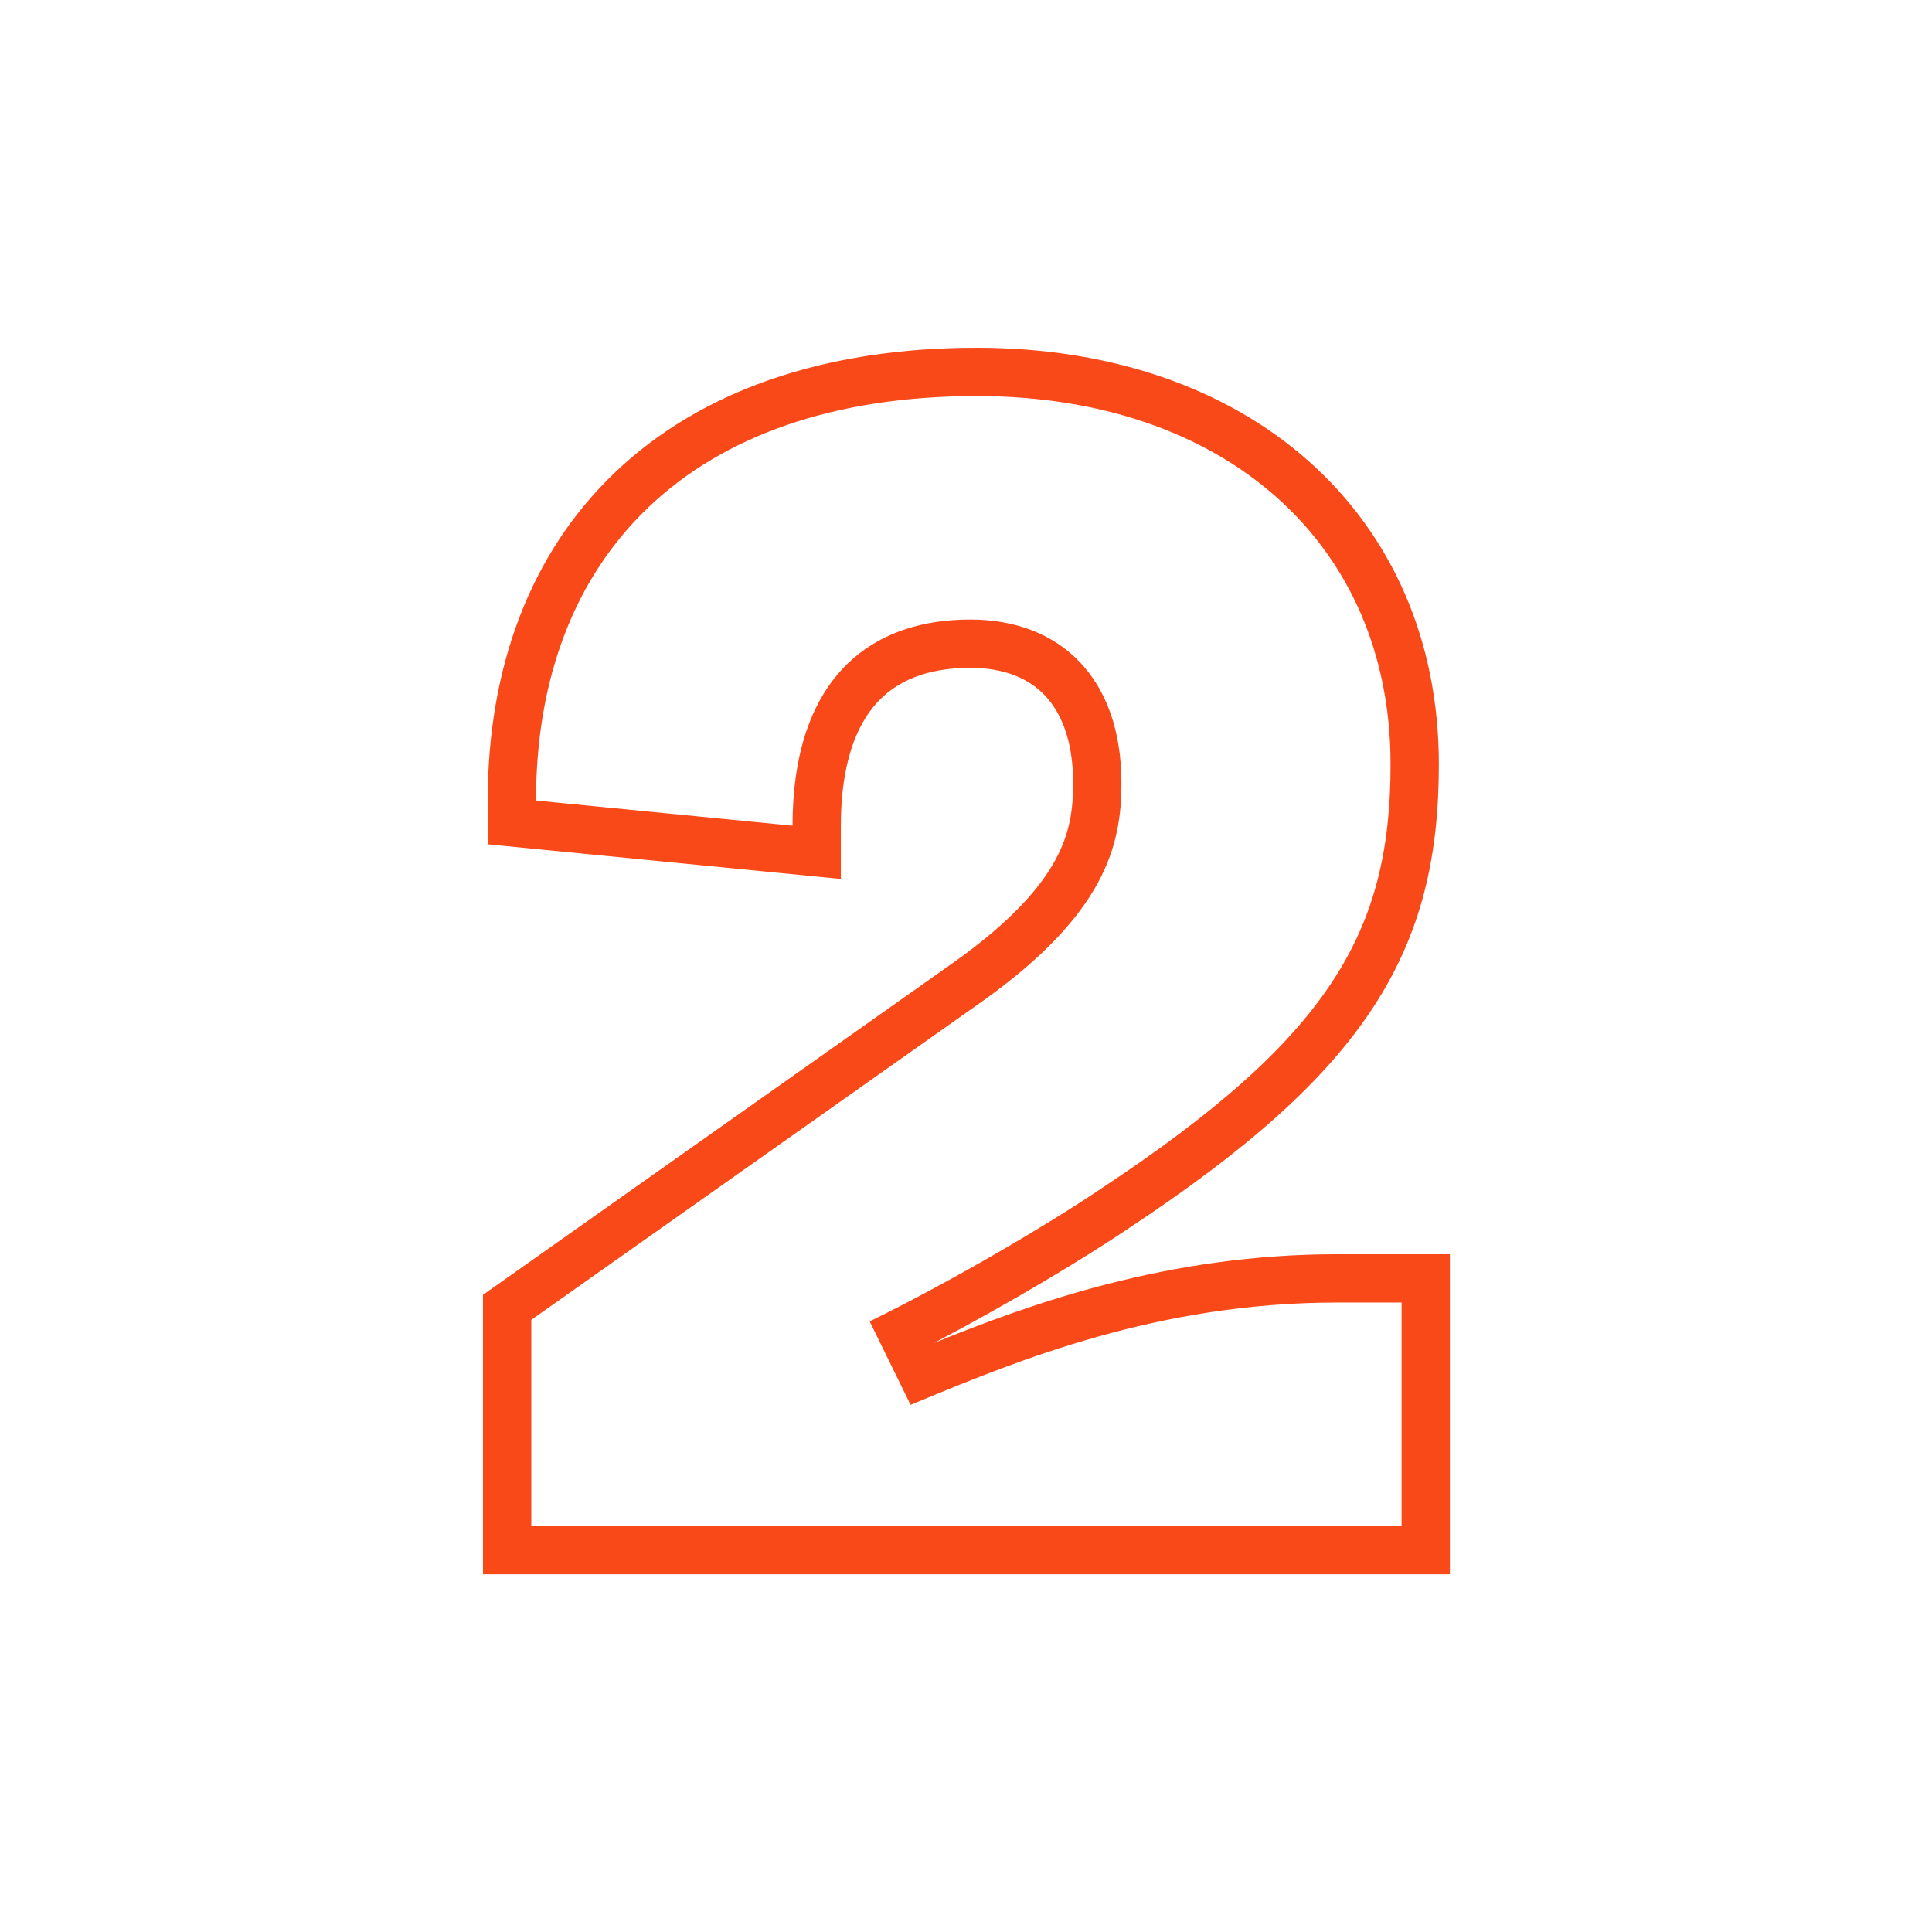 <svg width="100" height="100" viewBox="0 0 100 100" fill="none" xmlns="http://www.w3.org/2000/svg">
<path fill-rule="evenodd" clip-rule="evenodd" d="M75.046 81.486H25V67.02L49.351 49.821C49.352 49.821 49.352 49.82 49.353 49.82C52.37 47.681 53.867 45.913 54.636 44.491C55.381 43.114 55.546 41.875 55.546 40.538C55.546 38.292 54.9 36.85 54.072 35.985C53.252 35.128 51.996 34.567 50.227 34.567C47.981 34.567 46.42 35.245 45.393 36.37C44.337 37.526 43.522 39.508 43.522 42.738V45.495L25.244 43.701V41.434C25.244 34.585 27.423 28.641 31.867 24.42C36.298 20.212 42.681 18 50.552 18C57.432 18 63.417 20.041 67.718 23.852C72.046 27.688 74.475 33.152 74.475 39.561C74.475 44.22 73.629 48.26 71.04 52.196C68.514 56.036 64.458 59.578 58.46 63.55C56.248 65.048 52.355 67.408 48.343 69.509L48.345 69.511C53.4 67.46 60.455 64.919 69.206 64.919H75.046V81.486ZM47.131 72.714C47.274 72.655 47.419 72.595 47.566 72.534C52.678 70.421 59.941 67.419 69.206 67.419H72.546V78.986H27.5V68.315L50.797 51.861C57.232 47.299 58.046 43.715 58.046 40.538C58.046 35.081 54.87 32.067 50.227 32.067C45.367 32.067 41.949 34.7 41.184 40.242C41.077 41.017 41.022 41.848 41.022 42.738L27.744 41.434C27.744 28.809 35.727 20.5 50.552 20.5C63.341 20.5 71.975 28.076 71.975 39.561C71.975 48.195 68.88 53.653 57.069 61.473C54.544 63.183 49.657 66.116 45.014 68.396C45.014 68.397 45.014 68.396 45.014 68.396L47.131 72.714Z" fill="#FA4919"/>
</svg>
